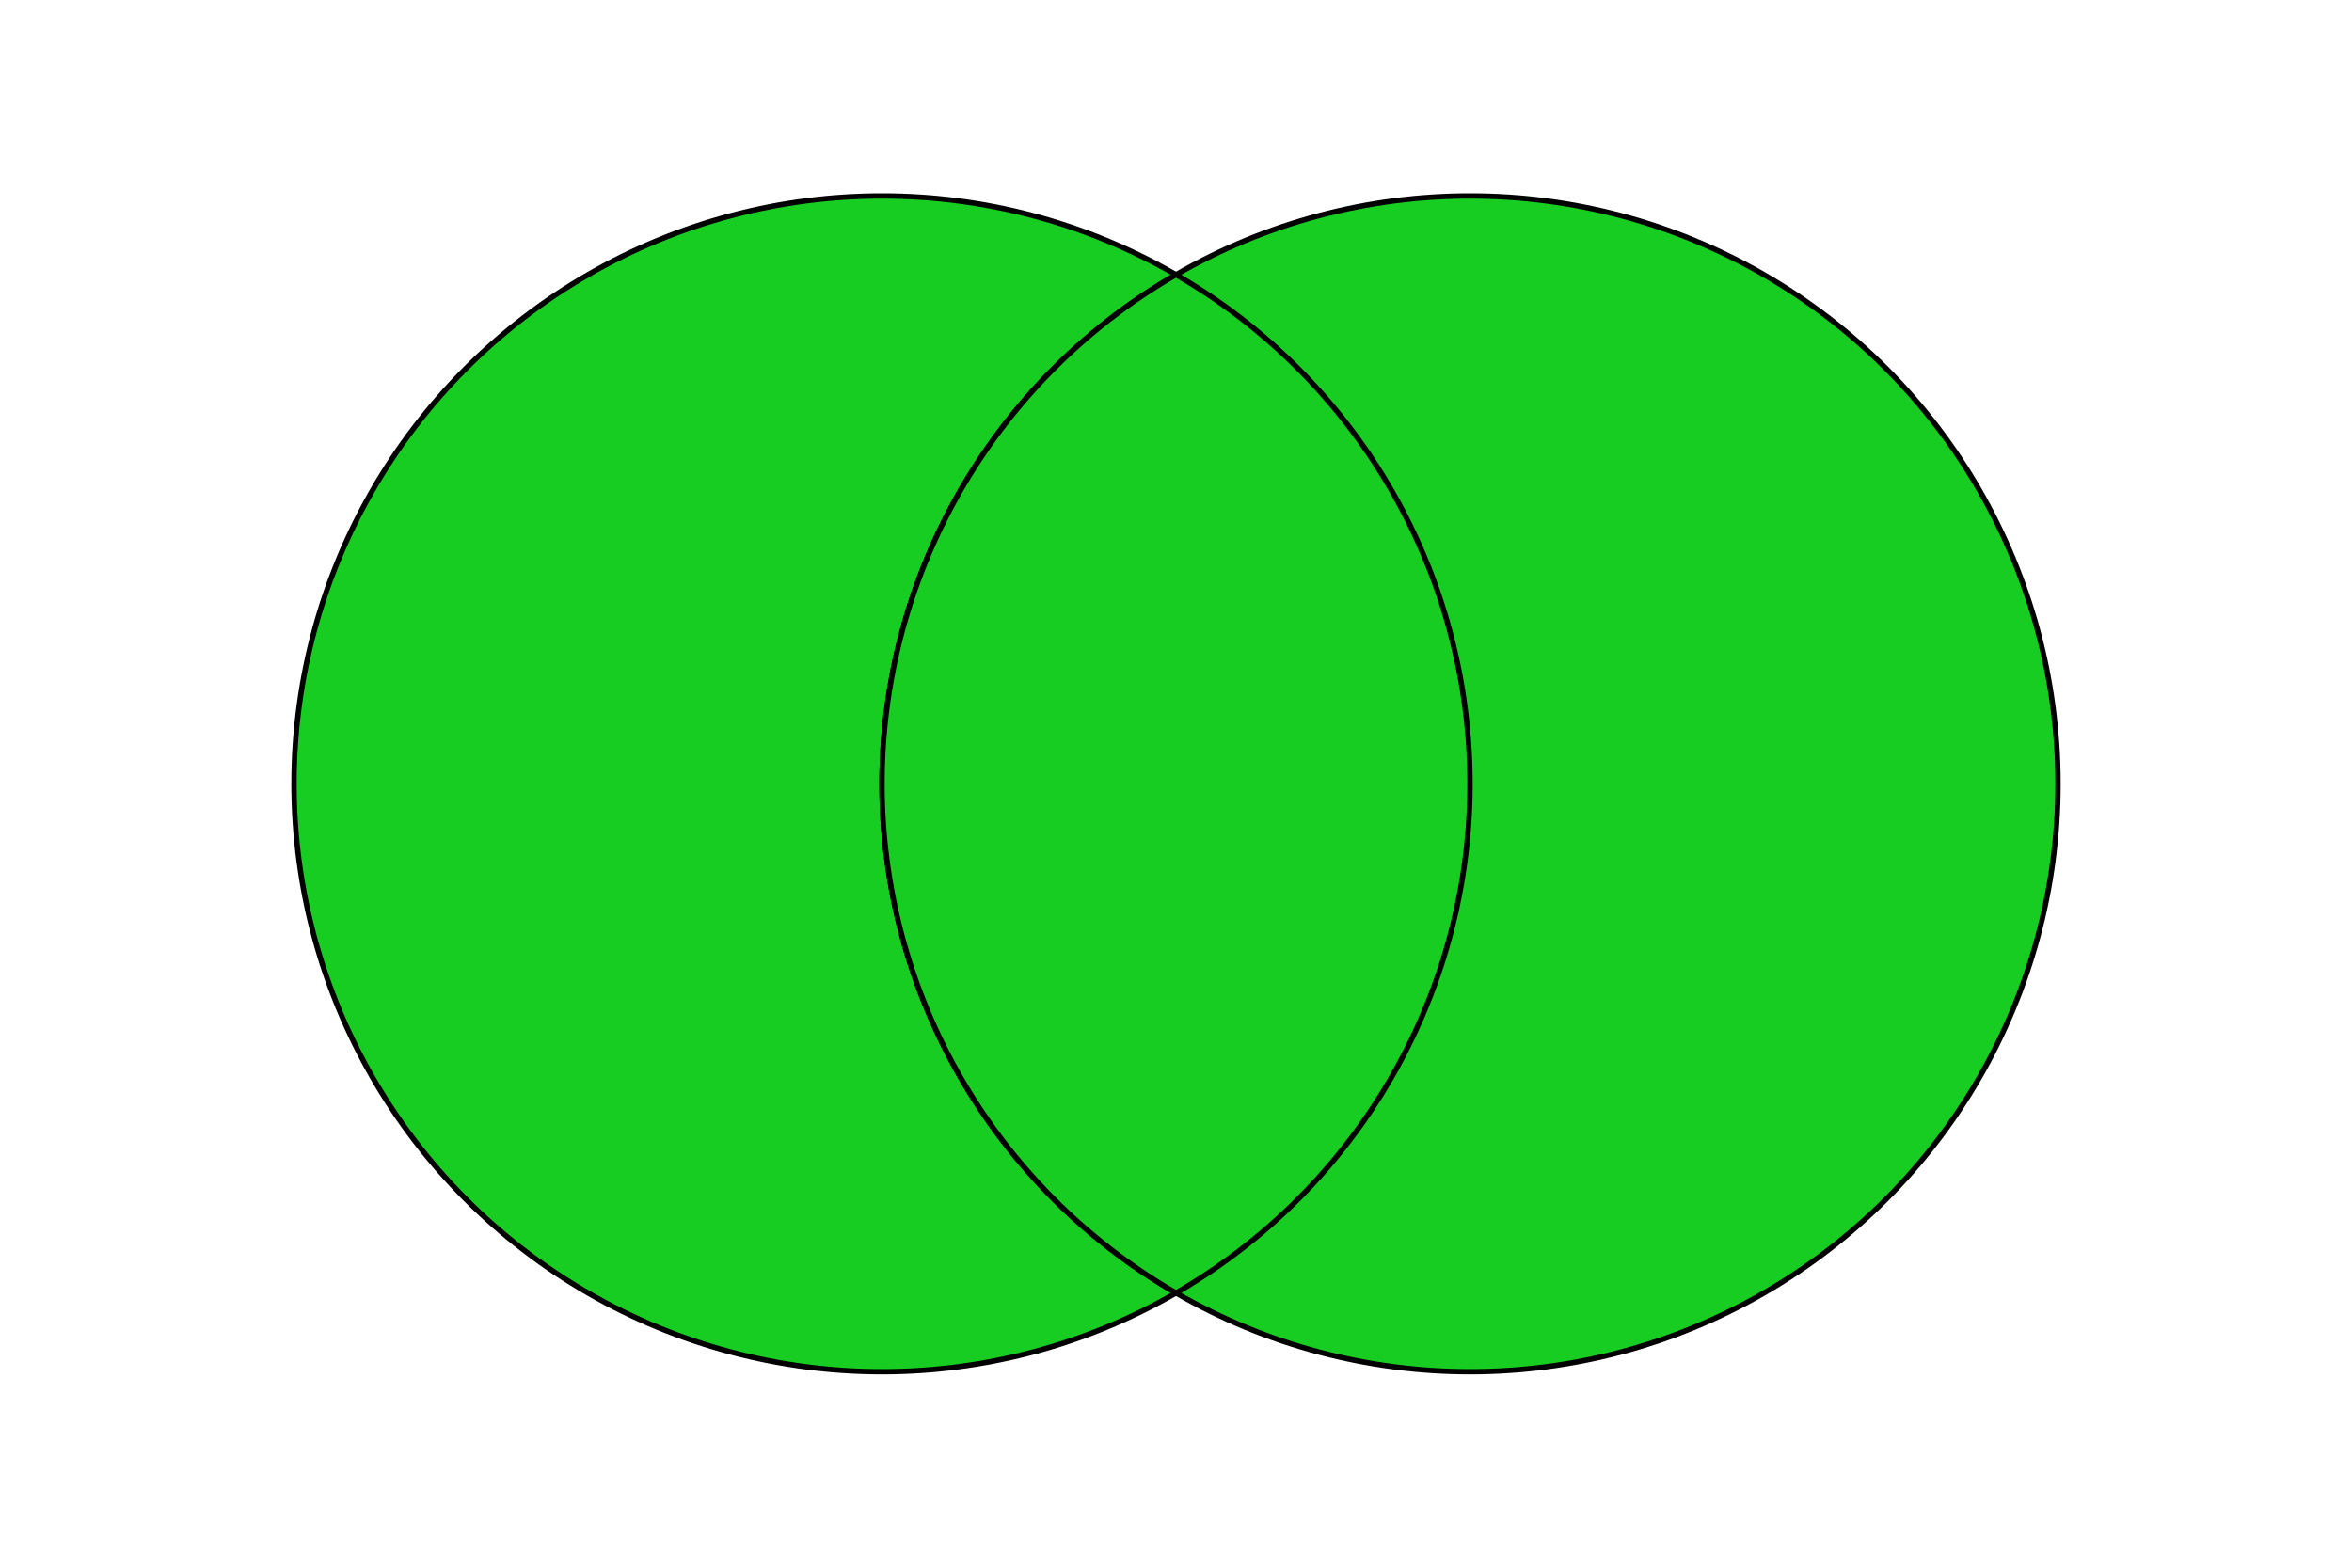 <svg xmlns="http://www.w3.org/2000/svg" version="1.1" viewBox="0 0 600 400">
  <circle cx="225" cy="200" r="150" stroke="black" stroke-width="0.085em" vector-effect="non-scaling-stroke" fill="#18cd22"></circle>
  <circle cx="375" cy="200" r="150" stroke="black" stroke-width="0.085em" vector-effect="non-scaling-stroke" fill="#18cd22"></circle>
  <path d="M 300 329.904 A 150 150 0 0 0 300 70.096 M 300 70.096 A 150 150 0 0 0 300 329.904" stroke="black" stroke-width="0.085em" vector-effect="non-scaling-stroke" fill="#18cd22"></path>
</svg>
